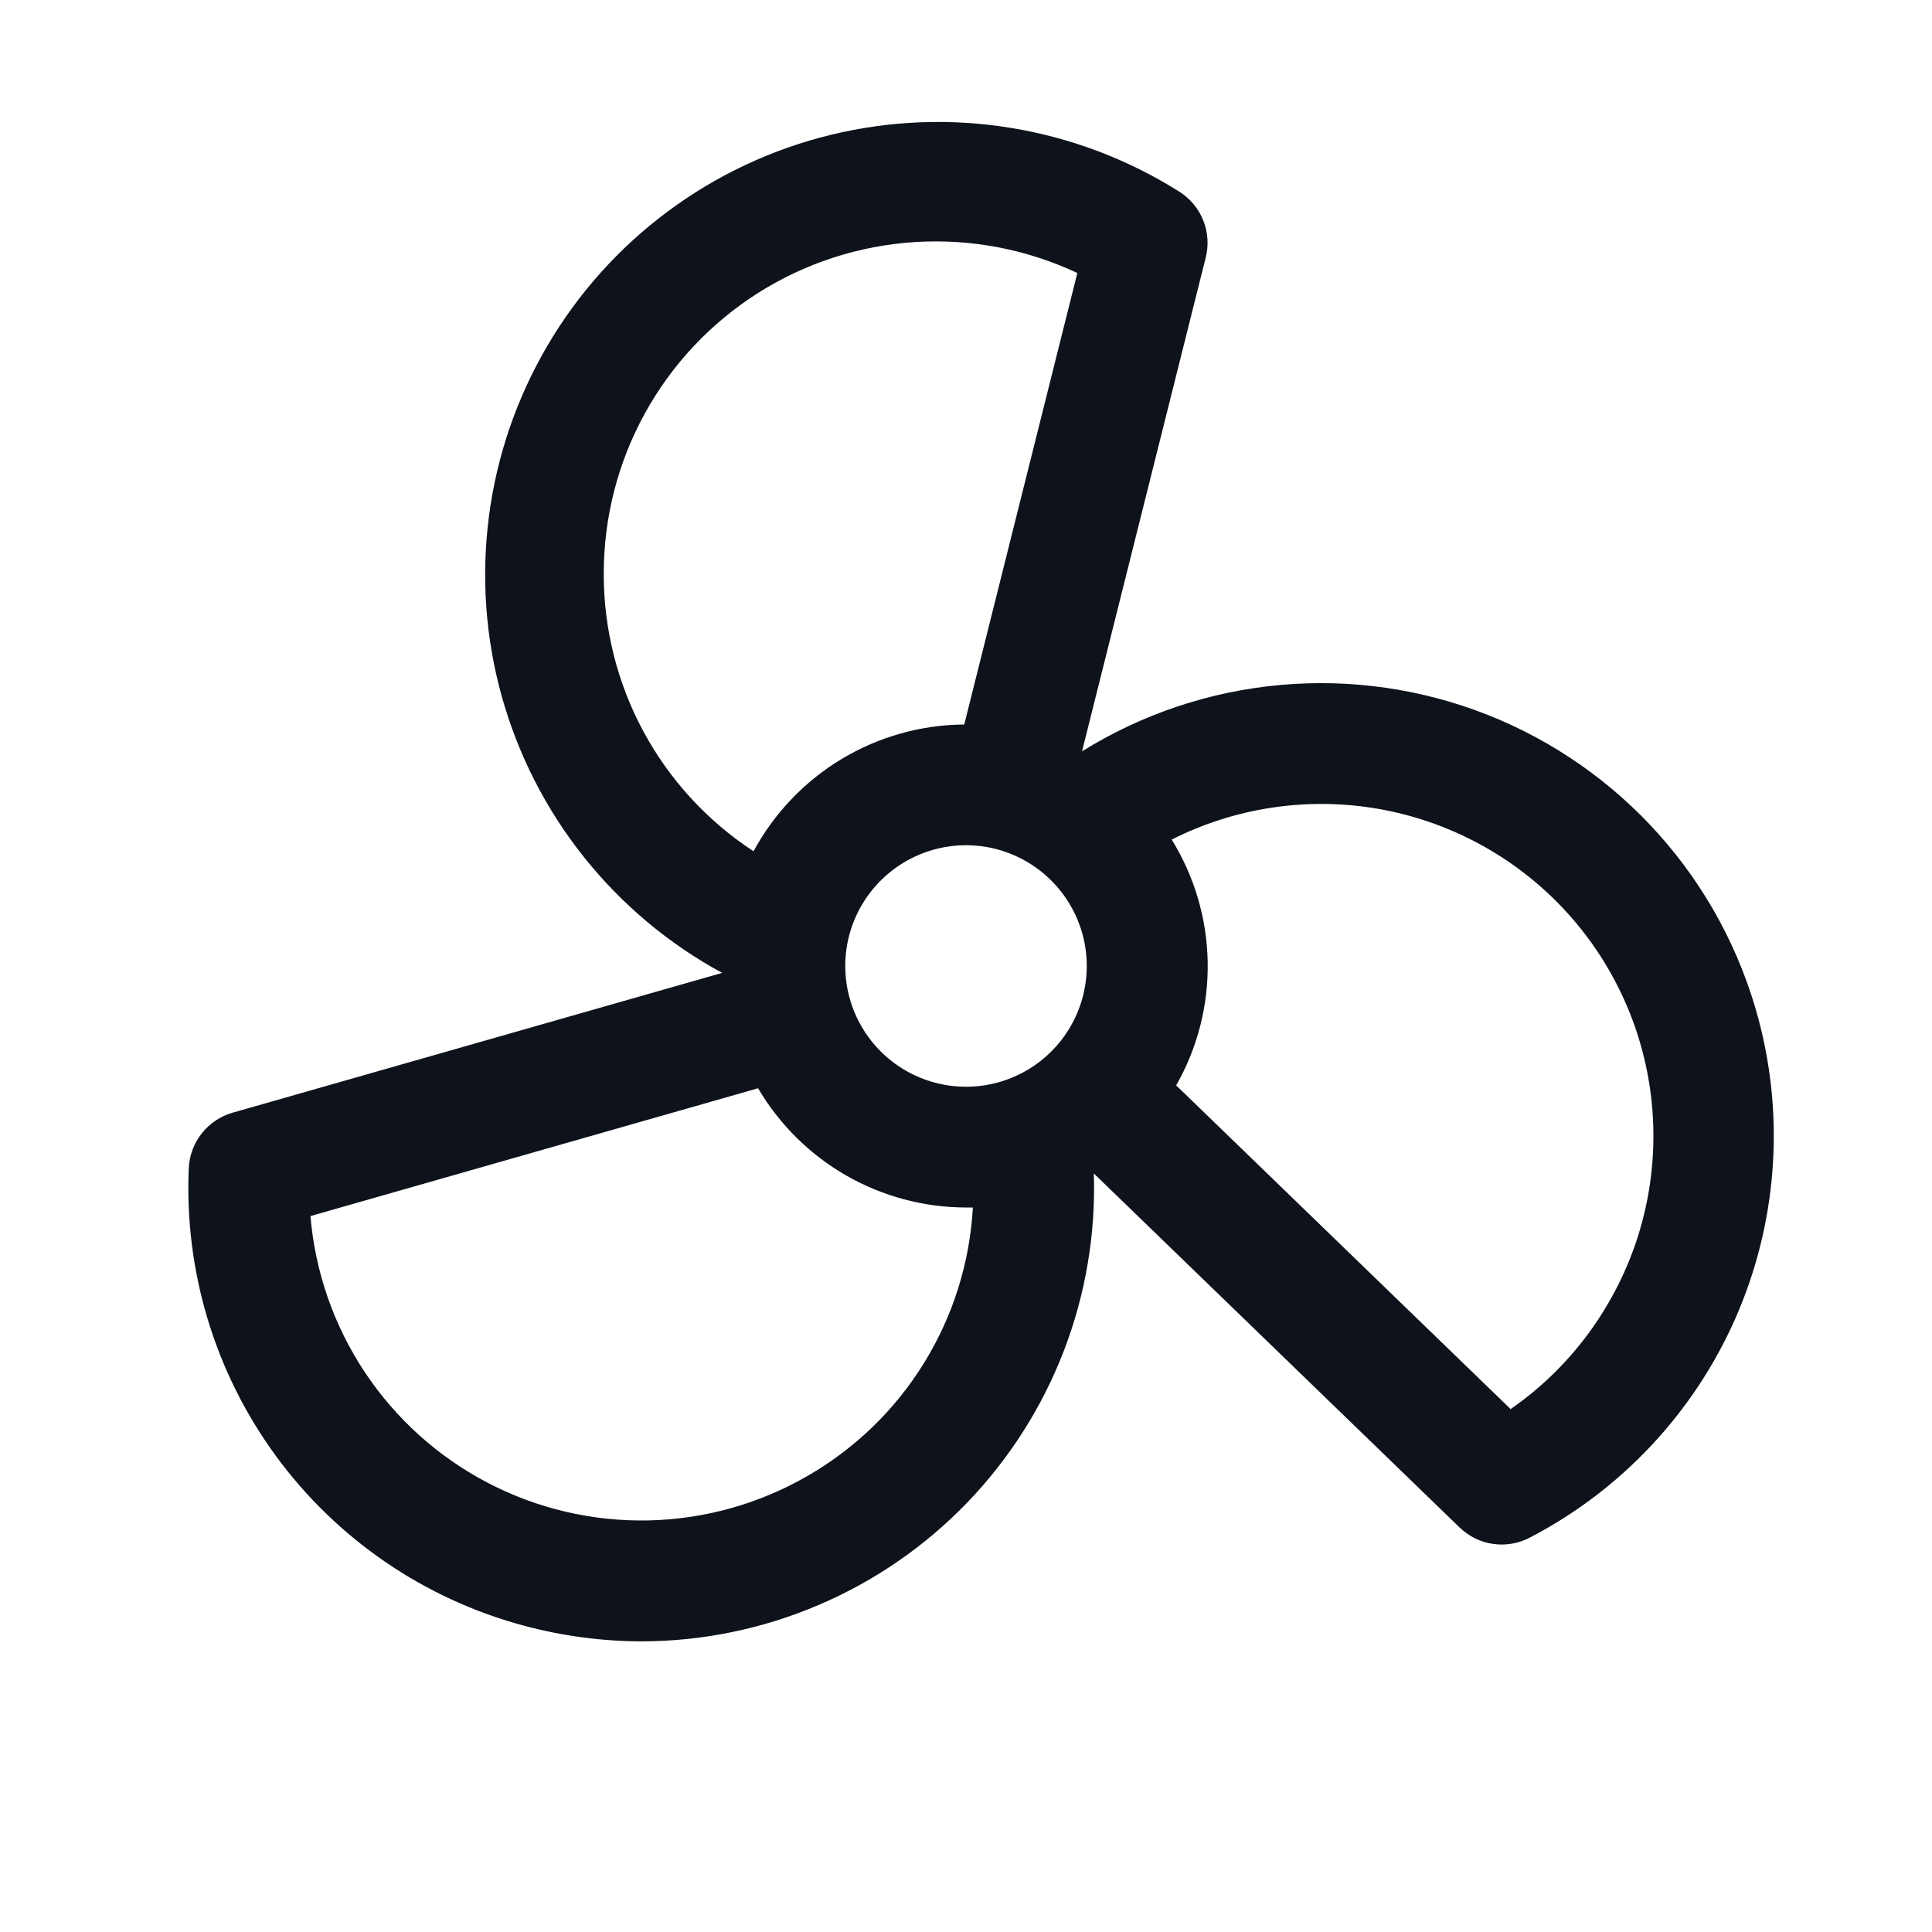 <svg width="32" height="32" viewBox="0 0 32 32" fill="none" xmlns="http://www.w3.org/2000/svg">
<path d="M29.125 16.875C28.822 15.744 28.259 14.699 27.48 13.825C26.701 12.951 25.728 12.271 24.639 11.84C23.55 11.41 22.375 11.24 21.209 11.345C20.043 11.449 18.917 11.826 17.922 12.444L19.971 4.264C20.022 4.06 20.008 3.846 19.93 3.652C19.853 3.457 19.716 3.292 19.54 3.179C18.689 2.642 17.74 2.281 16.747 2.119C15.754 1.956 14.739 1.995 13.762 2.233C12.784 2.471 11.865 2.903 11.058 3.504C10.251 4.104 9.573 4.861 9.065 5.729C8.556 6.597 8.227 7.558 8.098 8.556C7.969 9.553 8.041 10.566 8.311 11.535C8.582 12.504 9.044 13.409 9.671 14.195C10.298 14.982 11.077 15.634 11.961 16.114L3.852 18.43C3.651 18.487 3.473 18.607 3.343 18.771C3.213 18.935 3.137 19.136 3.127 19.345C3.051 21.052 3.559 22.735 4.569 24.114C5.579 25.493 7.029 26.485 8.68 26.927C9.317 27.098 9.973 27.185 10.633 27.186C11.637 27.184 12.631 26.979 13.555 26.585C14.48 26.192 15.316 25.616 16.014 24.894C16.712 24.171 17.257 23.316 17.619 22.378C17.98 21.441 18.15 20.44 18.117 19.436L24.177 25.301C24.328 25.447 24.521 25.542 24.728 25.572C24.936 25.602 25.148 25.567 25.334 25.47C26.85 24.683 28.052 23.402 28.742 21.84C29.431 20.277 29.566 18.525 29.125 16.875ZM14 16C14 15.604 14.117 15.218 14.337 14.889C14.557 14.56 14.869 14.304 15.235 14.152C15.6 14.001 16.002 13.961 16.39 14.038C16.778 14.116 17.134 14.306 17.414 14.586C17.694 14.866 17.884 15.222 17.962 15.61C18.039 15.998 17.999 16.4 17.848 16.765C17.696 17.131 17.44 17.443 17.111 17.663C16.782 17.883 16.395 18 16 18C15.47 18 14.961 17.789 14.586 17.414C14.211 17.039 14 16.53 14 16ZM10 9.5C10 8.573 10.233 7.661 10.68 6.849C11.126 6.037 11.771 5.351 12.553 4.854C13.336 4.358 14.231 4.067 15.156 4.009C16.081 3.951 17.005 4.128 17.844 4.522L15.971 12C15.255 12.005 14.553 12.203 13.939 12.572C13.325 12.942 12.822 13.469 12.481 14.1C11.717 13.6 11.09 12.918 10.657 12.115C10.224 11.312 9.998 10.413 10 9.5ZM13.375 24.446C12.573 24.91 11.666 25.163 10.739 25.183C9.813 25.202 8.897 24.988 8.075 24.558C7.254 24.129 6.555 23.499 6.042 22.727C5.529 21.955 5.22 21.066 5.142 20.142L12.556 18.025C12.909 18.625 13.412 19.123 14.016 19.47C14.62 19.816 15.304 19.999 16 20H16.114C16.063 20.91 15.787 21.794 15.308 22.57C14.83 23.347 14.165 23.992 13.375 24.446ZM26.646 21.571C26.242 22.273 25.687 22.877 25.021 23.339L19.481 17.977C19.836 17.355 20.016 16.648 20.003 15.932C19.99 15.215 19.784 14.516 19.407 13.906C20.465 13.372 21.667 13.194 22.834 13.398C24.001 13.603 25.071 14.178 25.885 15.04C26.698 15.901 27.212 17.002 27.349 18.179C27.486 19.356 27.24 20.546 26.646 21.571Z" fill="#0E121B"/>
</svg>
